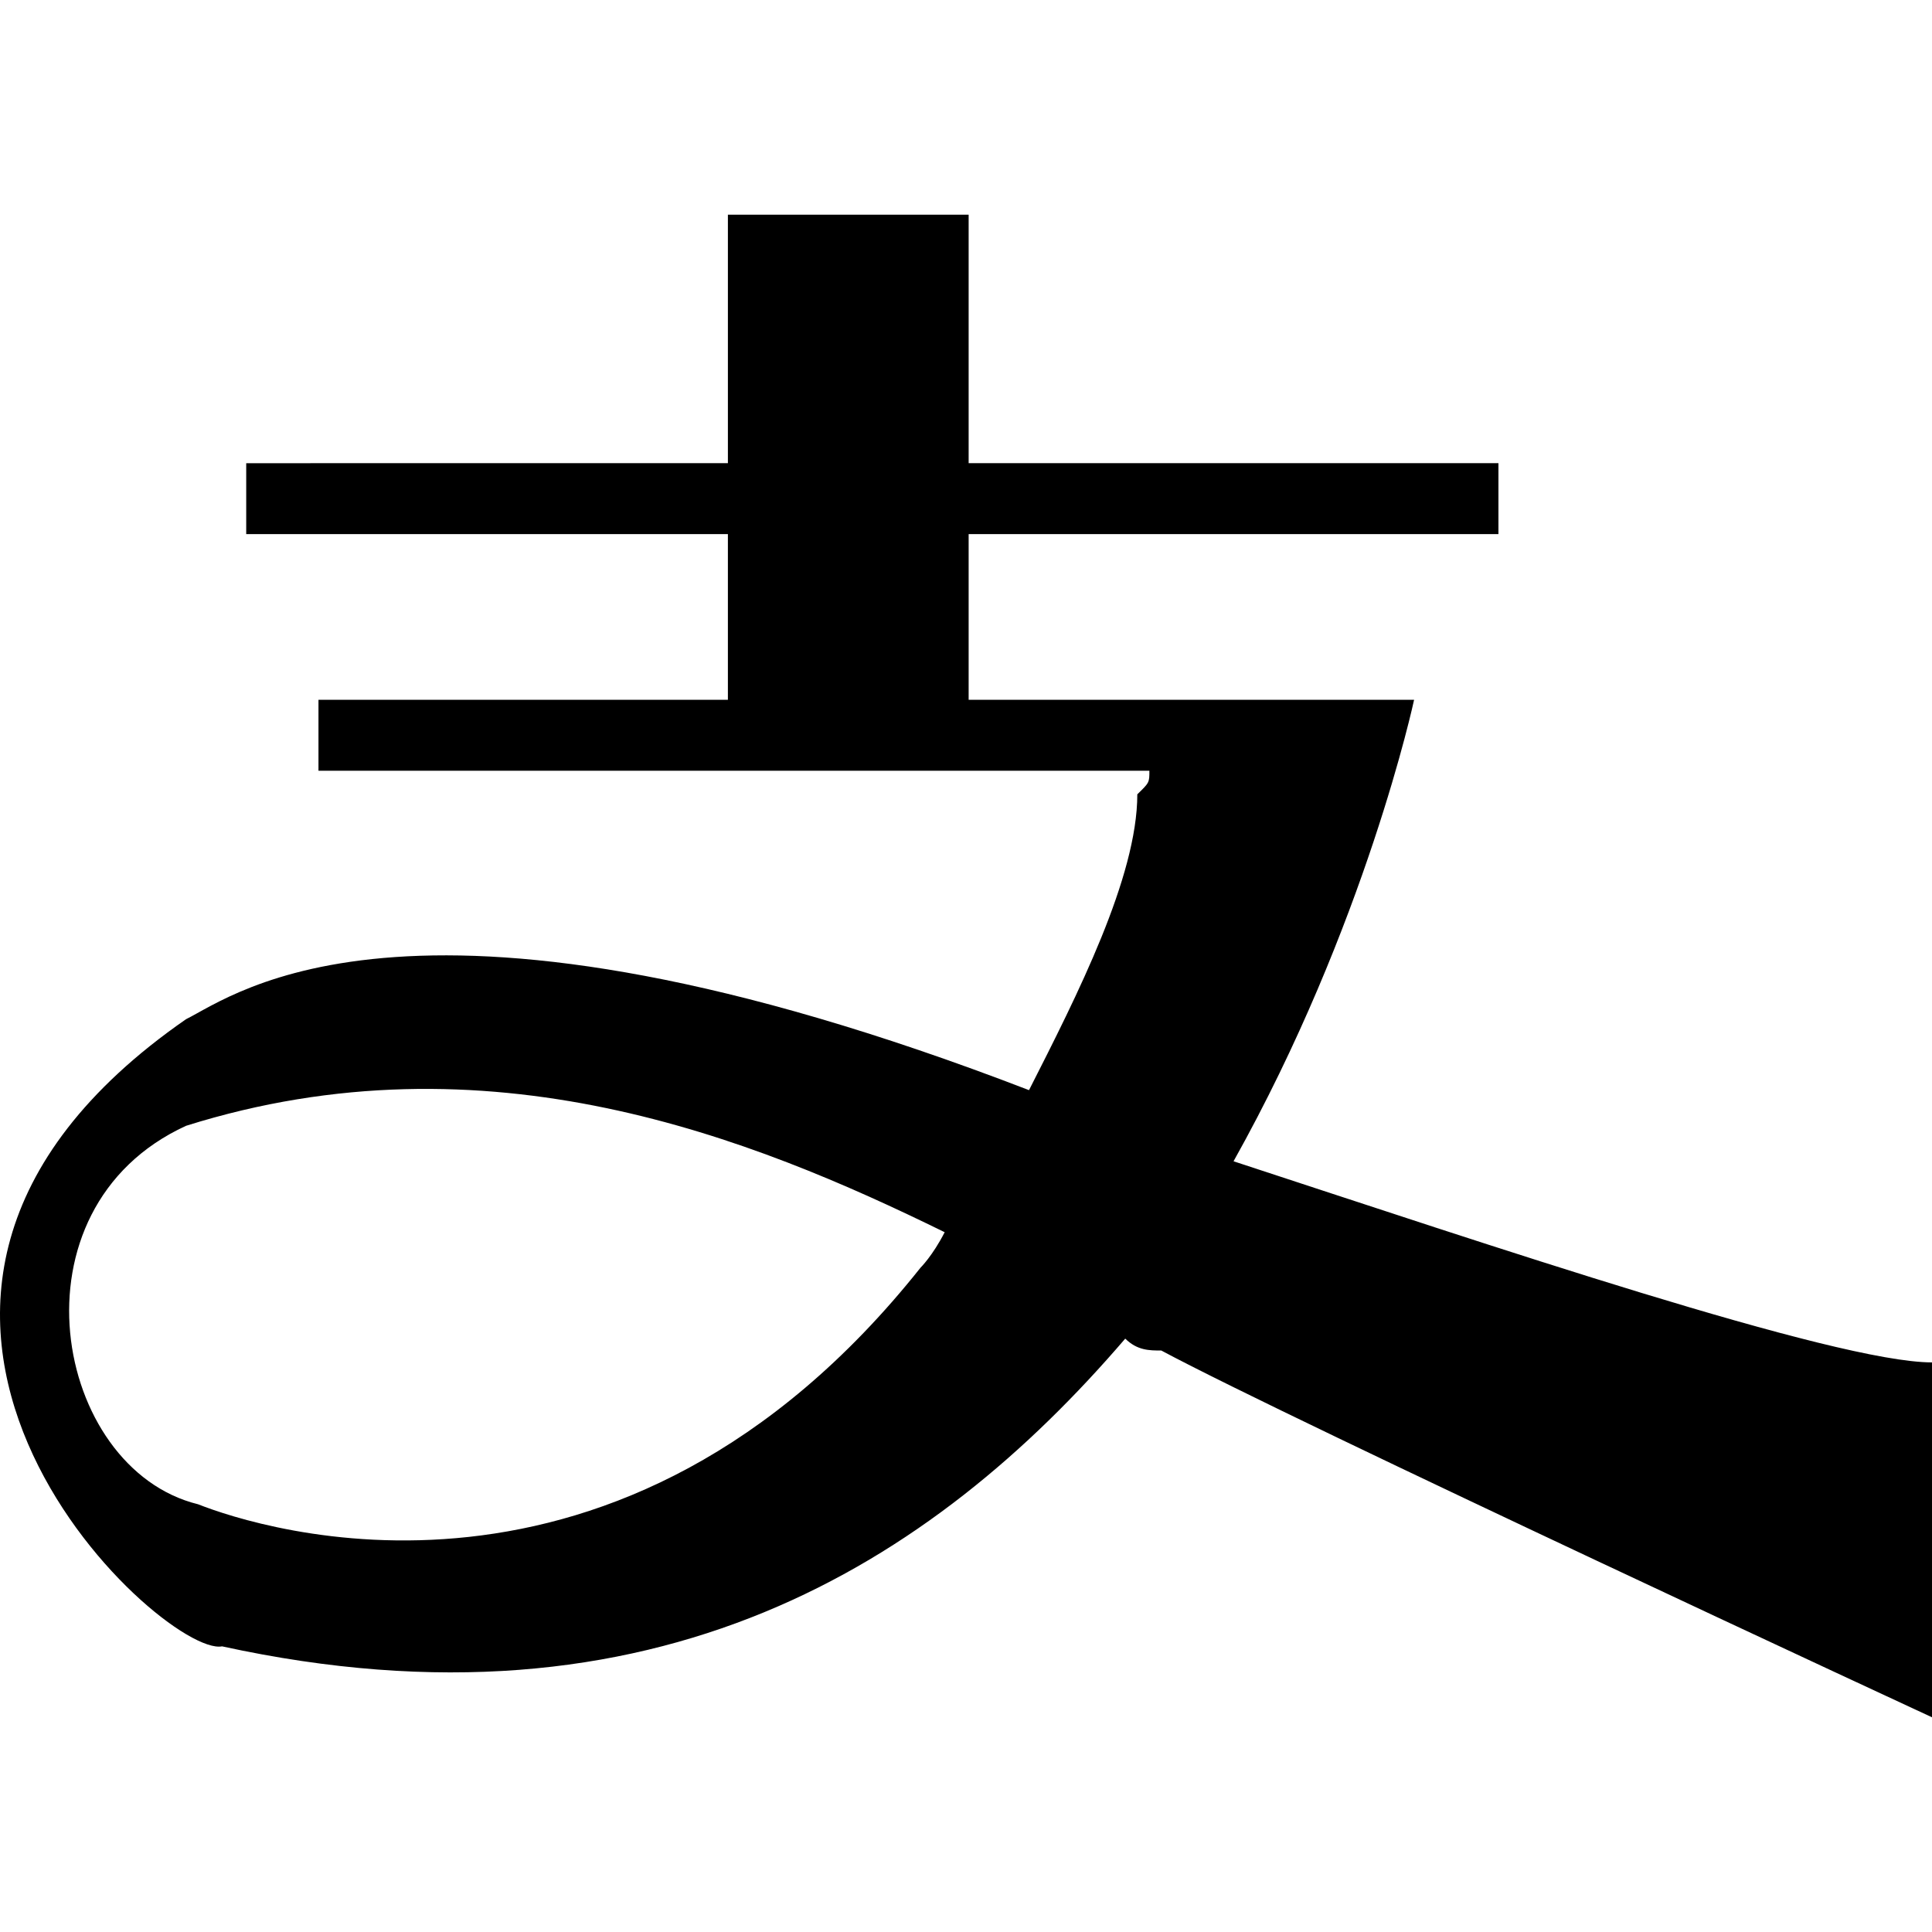 <svg t="1720615839701" class="icon" viewBox="0 0 1024 1024" version="1.1" xmlns="http://www.w3.org/2000/svg" p-id="9482" width="200" height="200"><path d="M653.8 615.5c70.2-125.4 95.7-244.6 95.7-244.6H513.4v-87.8h280.8v-37.6H513.4V113.8H385.8v131.7H130.5v37.6h255.3v87.8h-217v37.6h440.4c0 6.3 0 6.3-6.4 12.5 0 43.9-31.9 106.6-57.4 156.8-325.5-125.4-421.2-50.2-446.8-37.6-217 150.5-12.8 338.6 19.1 332.4 229.8 50.2 376.5-43.9 478.7-163.1 6.4 6.3 12.8 6.3 19.1 6.3 70.2 37.6 408.5 194.4 408.5 194.4V722.1c-51.1 0-236.1-62.7-370.2-106.6z m-165.9 56.4c-159.6 200.7-351 138-382.9 125.4-76.6-18.8-102.1-156.7-6.4-200.6 159.6-50.2 300 6.3 402.1 56.4-6.4 12.5-12.8 18.8-12.8 18.8z" p-id="9483"></path></svg>